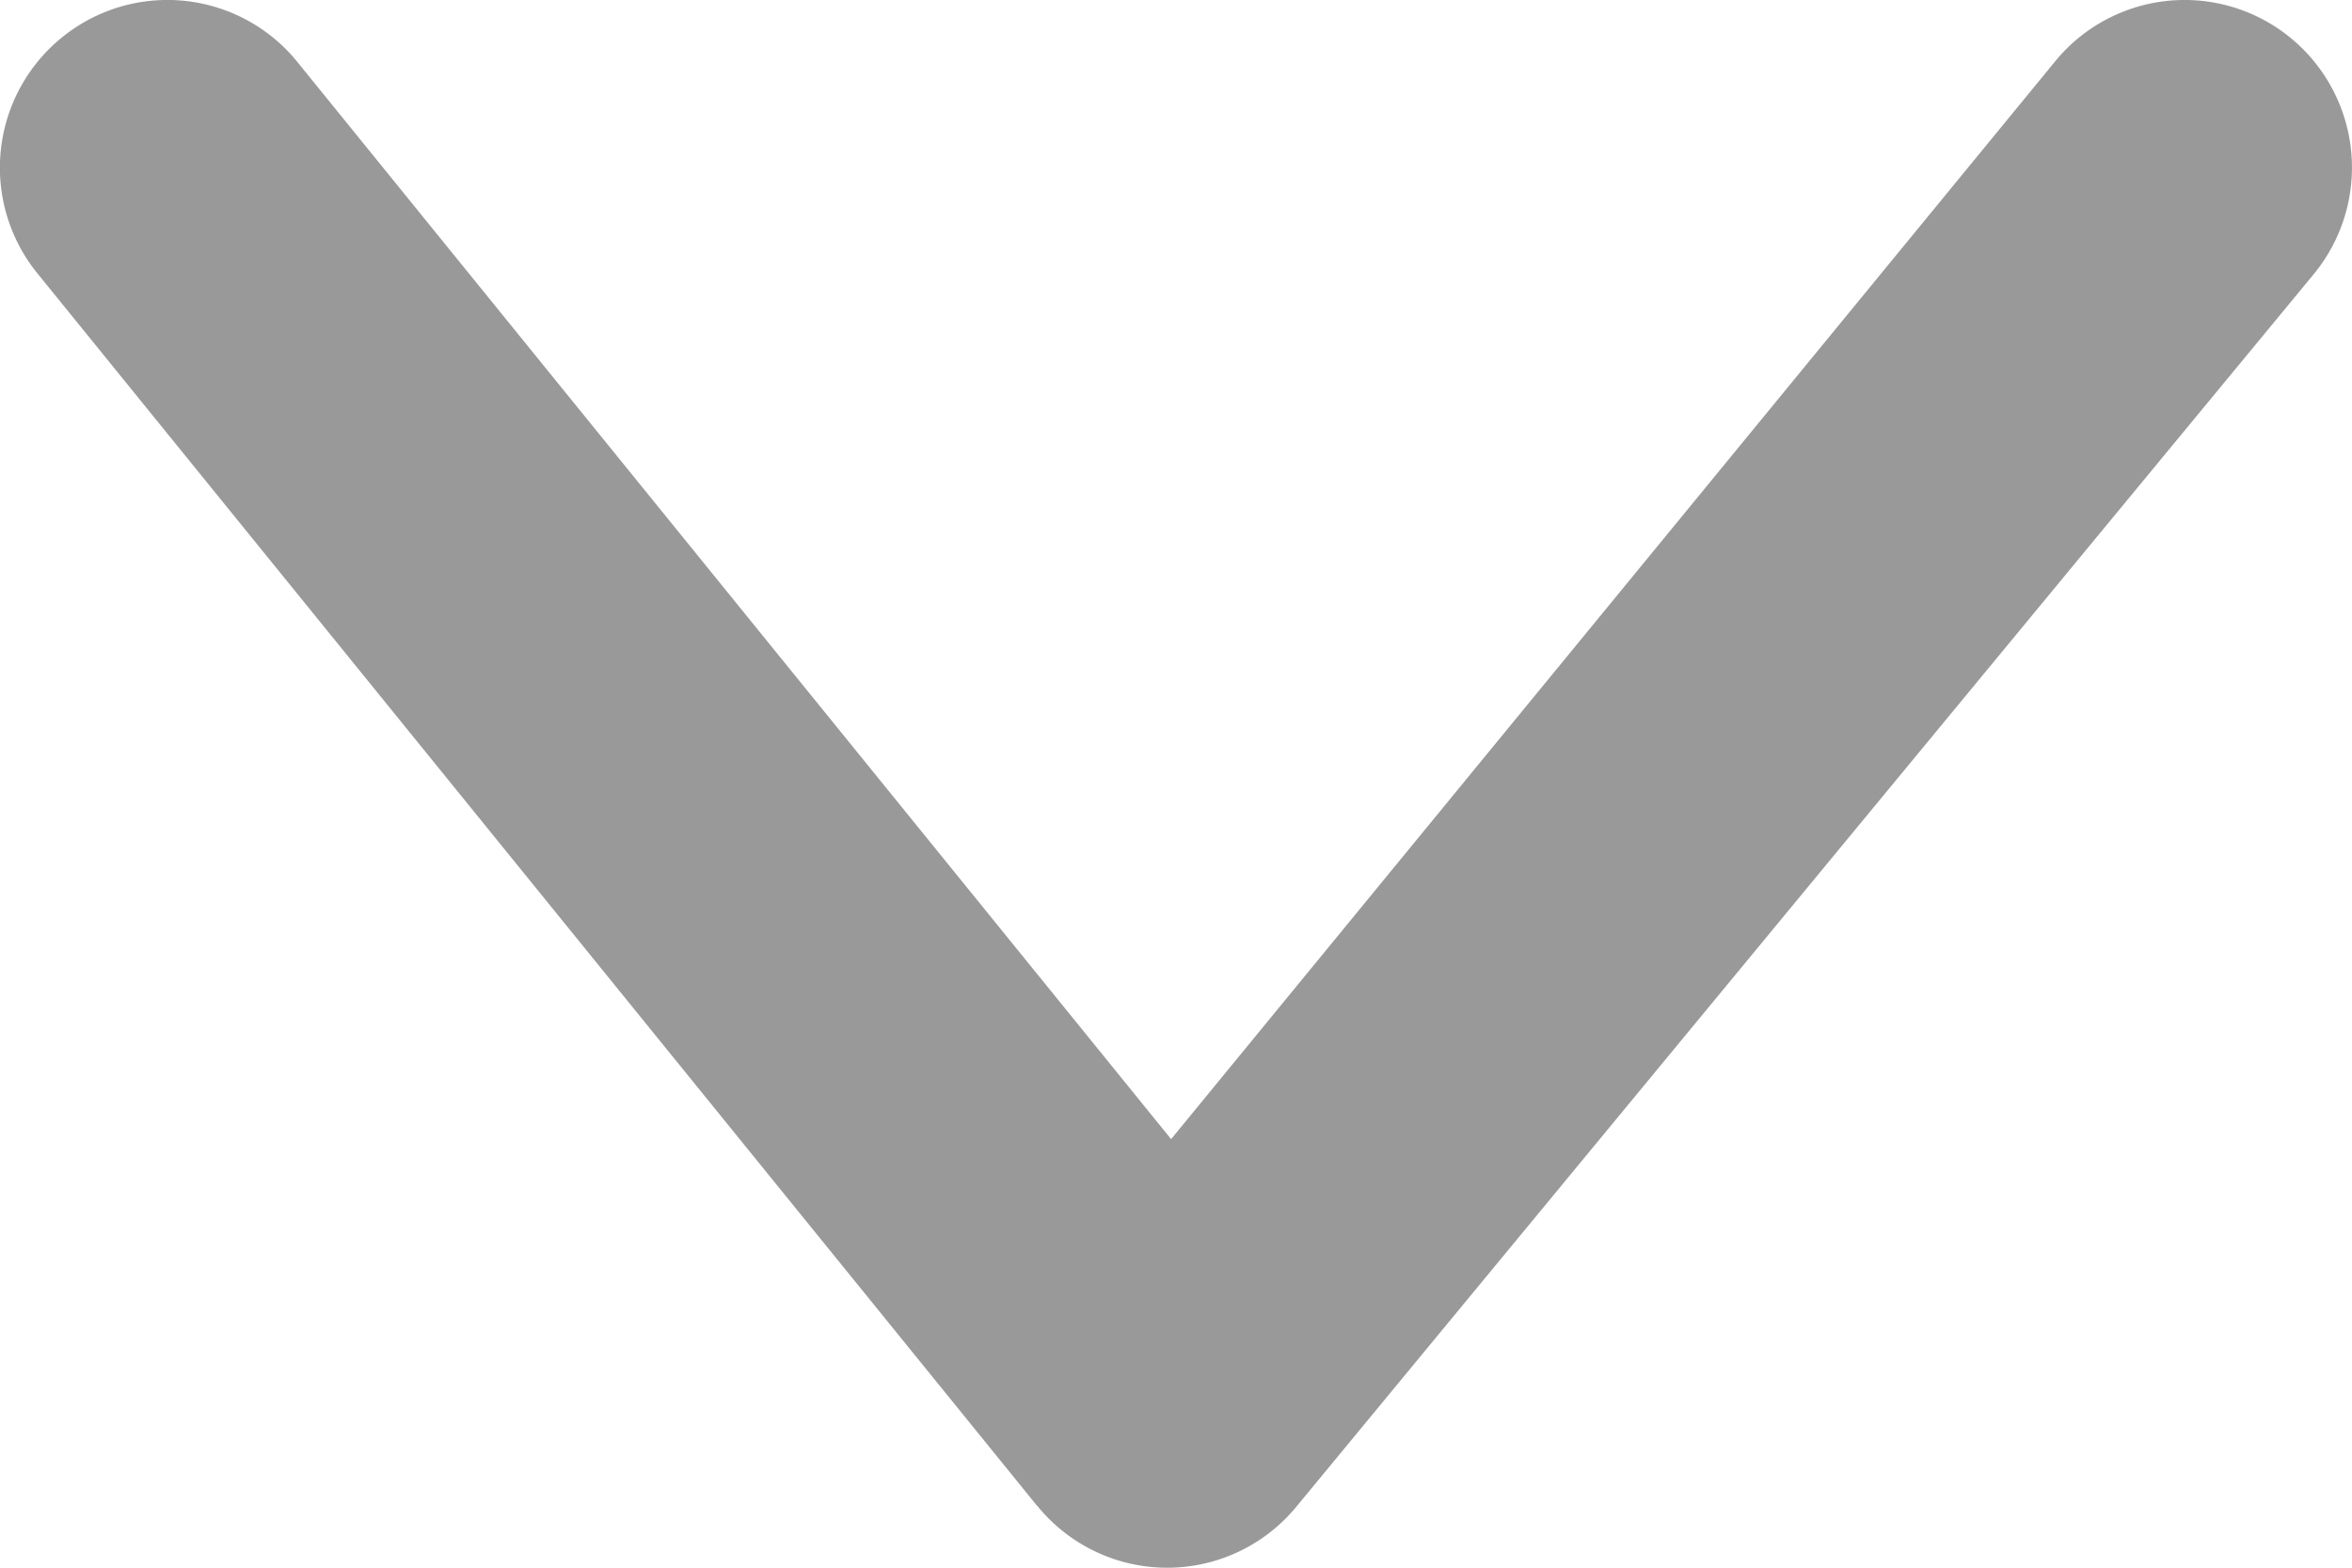 <svg xmlns="http://www.w3.org/2000/svg" width="12" height="8" viewBox="0 0 12 8">
    <path fill="#000" fill-rule="nonzero" d="M5.292 7.684a.853.853 0 0 0 1.321.006l5.191-6.29A.856.856 0 0 0 11.69.196a.853.853 0 0 0-1.202.114L5.975 5.813 1.517.316A.853.853 0 0 0 .316.191.856.856 0 0 0 .19 1.394l5.101 6.29z" opacity=".4"/>
</svg>
